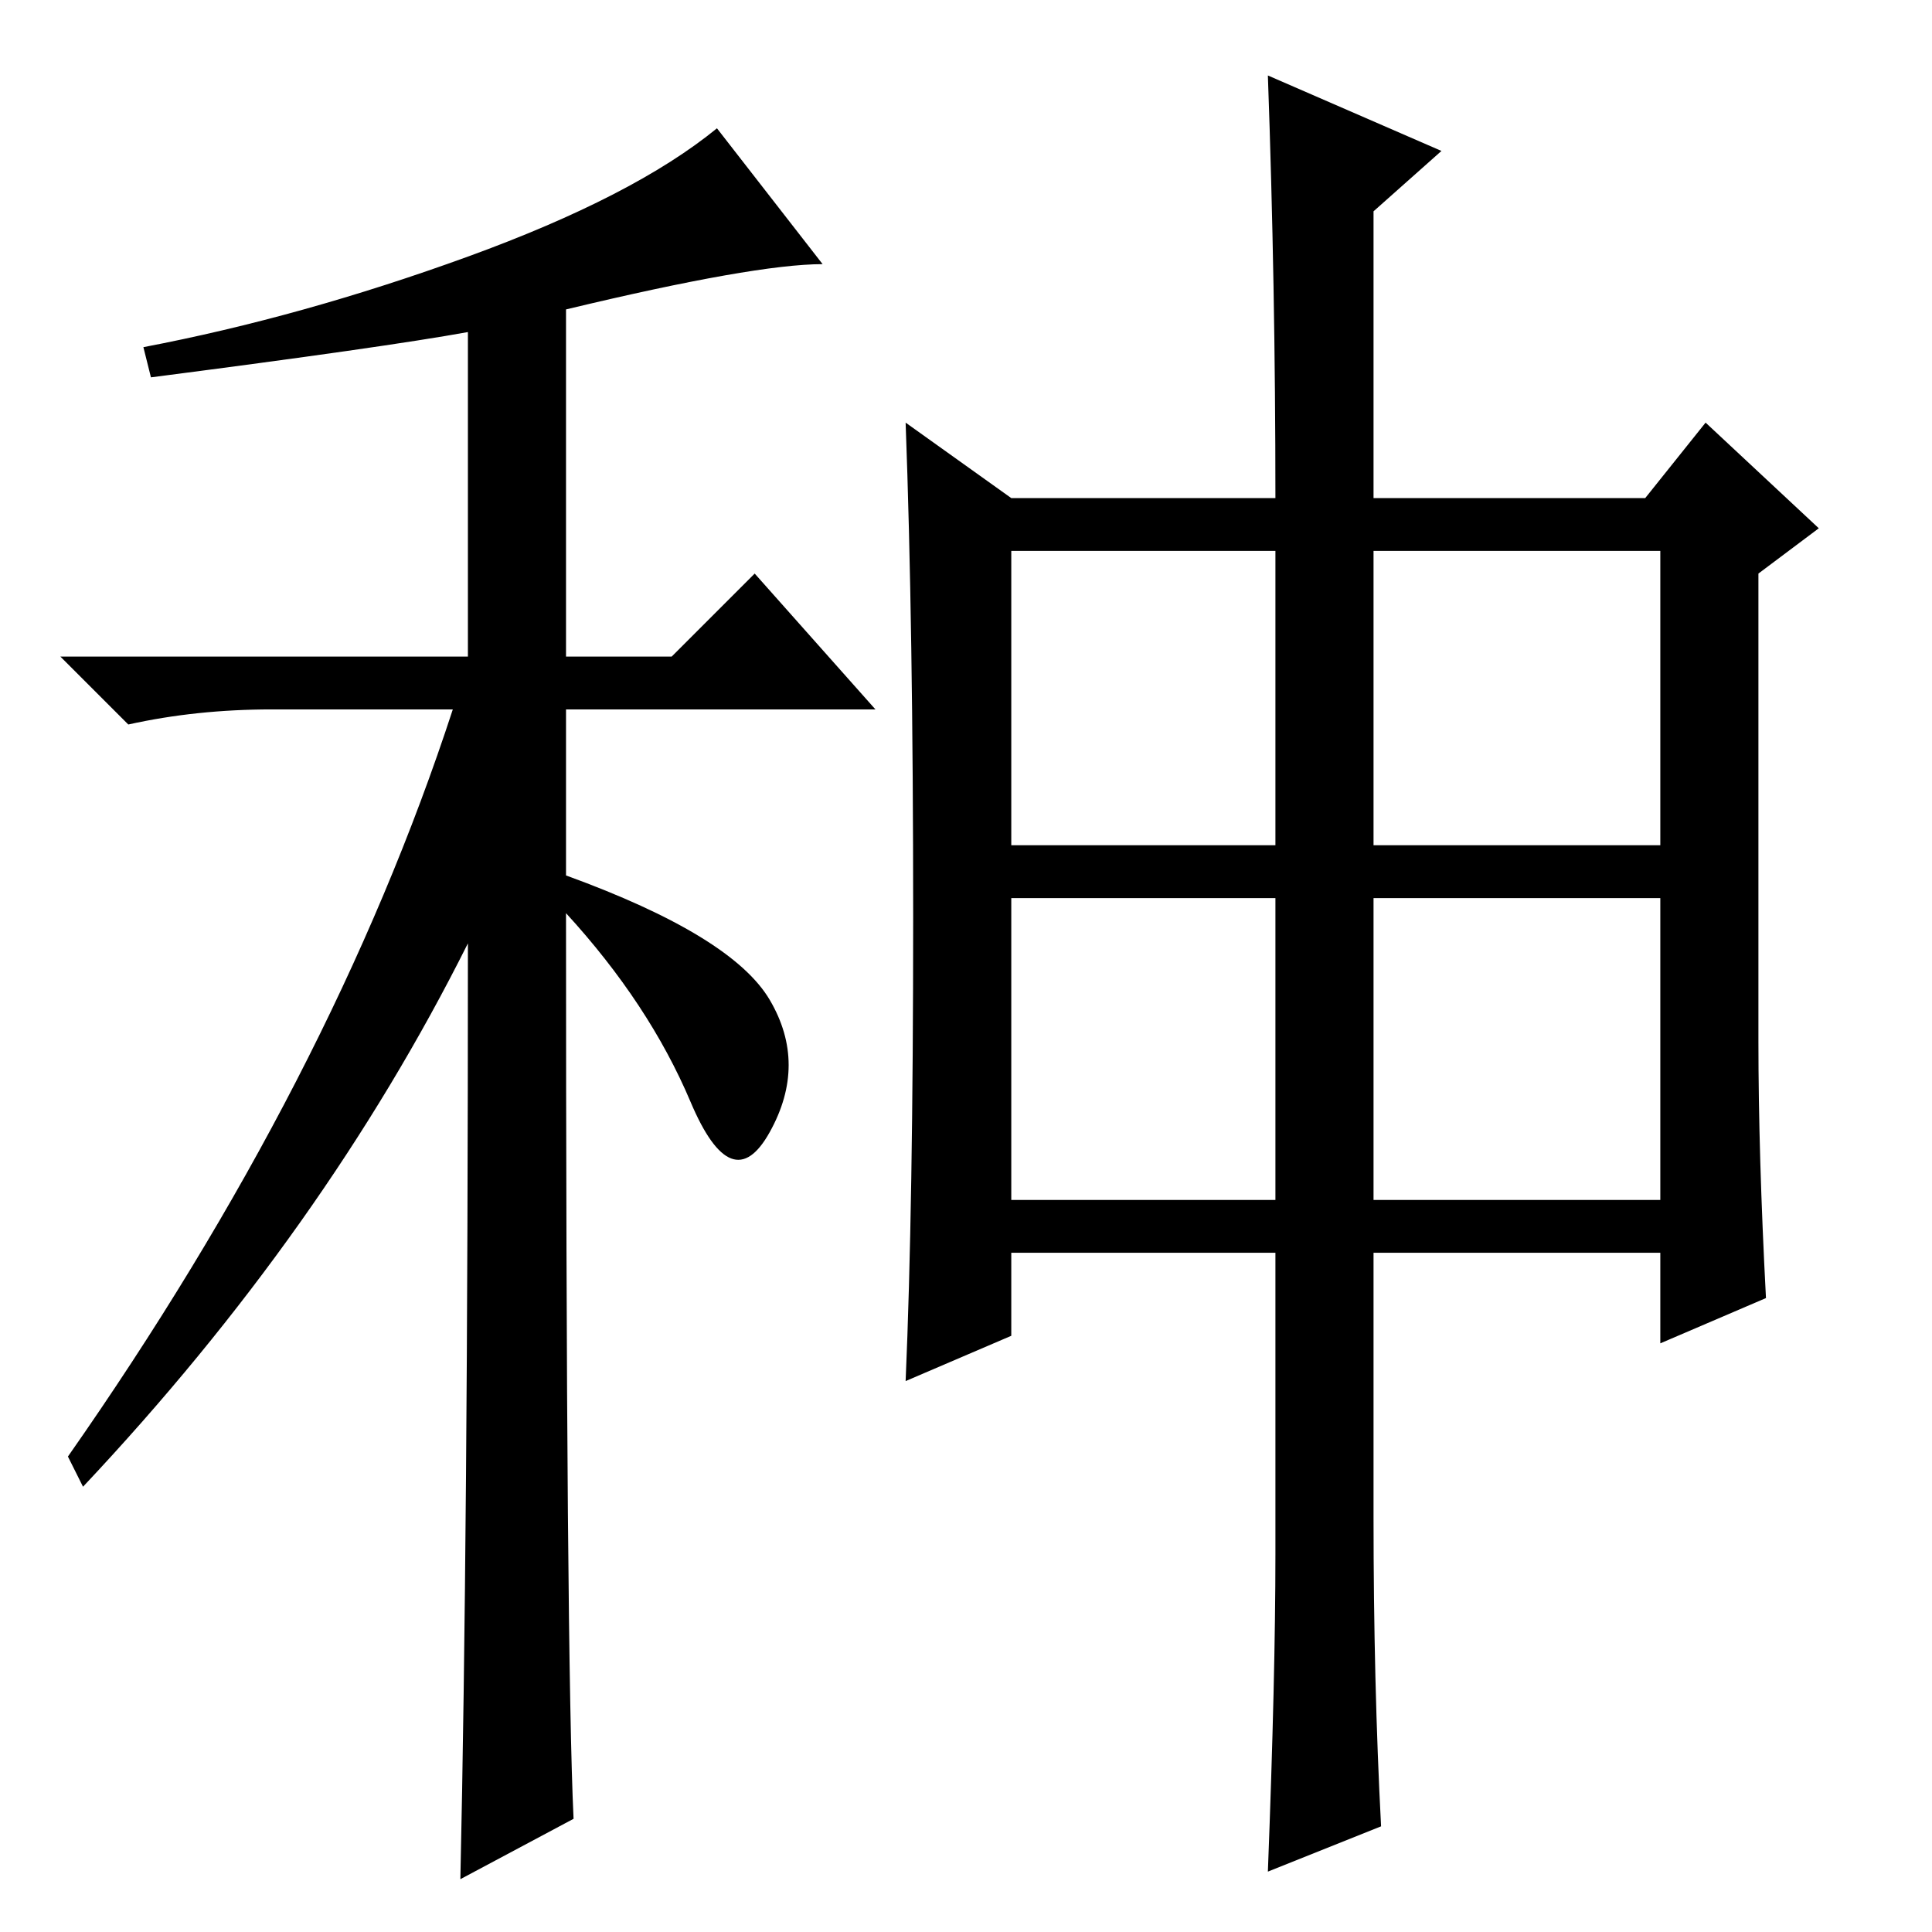 <?xml version="1.0" standalone="no"?>
<!DOCTYPE svg PUBLIC "-//W3C//DTD SVG 1.1//EN" "http://www.w3.org/Graphics/SVG/1.1/DTD/svg11.dtd" >
<svg xmlns="http://www.w3.org/2000/svg" xmlns:xlink="http://www.w3.org/1999/xlink" version="1.1" viewBox="0 -36 256 256">
  <g transform="matrix(1 0 0 -1 0 220)">
   <path fill="currentColor"
d="M20 206l-1 4q21 4 43 12t33 17l14 -18q-9 0 -34 -6v-46h14l11 11l16 -18h-41v-22q22 -8 27 -16.5t0 -17.5t-10.5 4t-16.5 25q0 -99 1 -120l-15 -8q1 45 1 124q-19 -38 -51 -72l-2 4q35 50 51 99h-24q-10 0 -19 -2l-9 9h54v43q-11 -2 -42 -6zM182 97h38v40h-38v-40z
M168 246l23 -10l-9 -8v-38h36l8 10l15 -14l-8 -6v-62q0 -15 1 -34l-14 -6v12h-38v-35q0 -22 1 -41l-15 -6q1 26 1 42v40h-35v-11l-14 -6q1 23 1 61.5t-1 65.5l14 -10h35q0 28 -1 56zM134 144h35v39h-35v-39zM182 144h38v39h-38v-39zM134 97h35v40h-35v-40z" />
  </g>

</svg>
